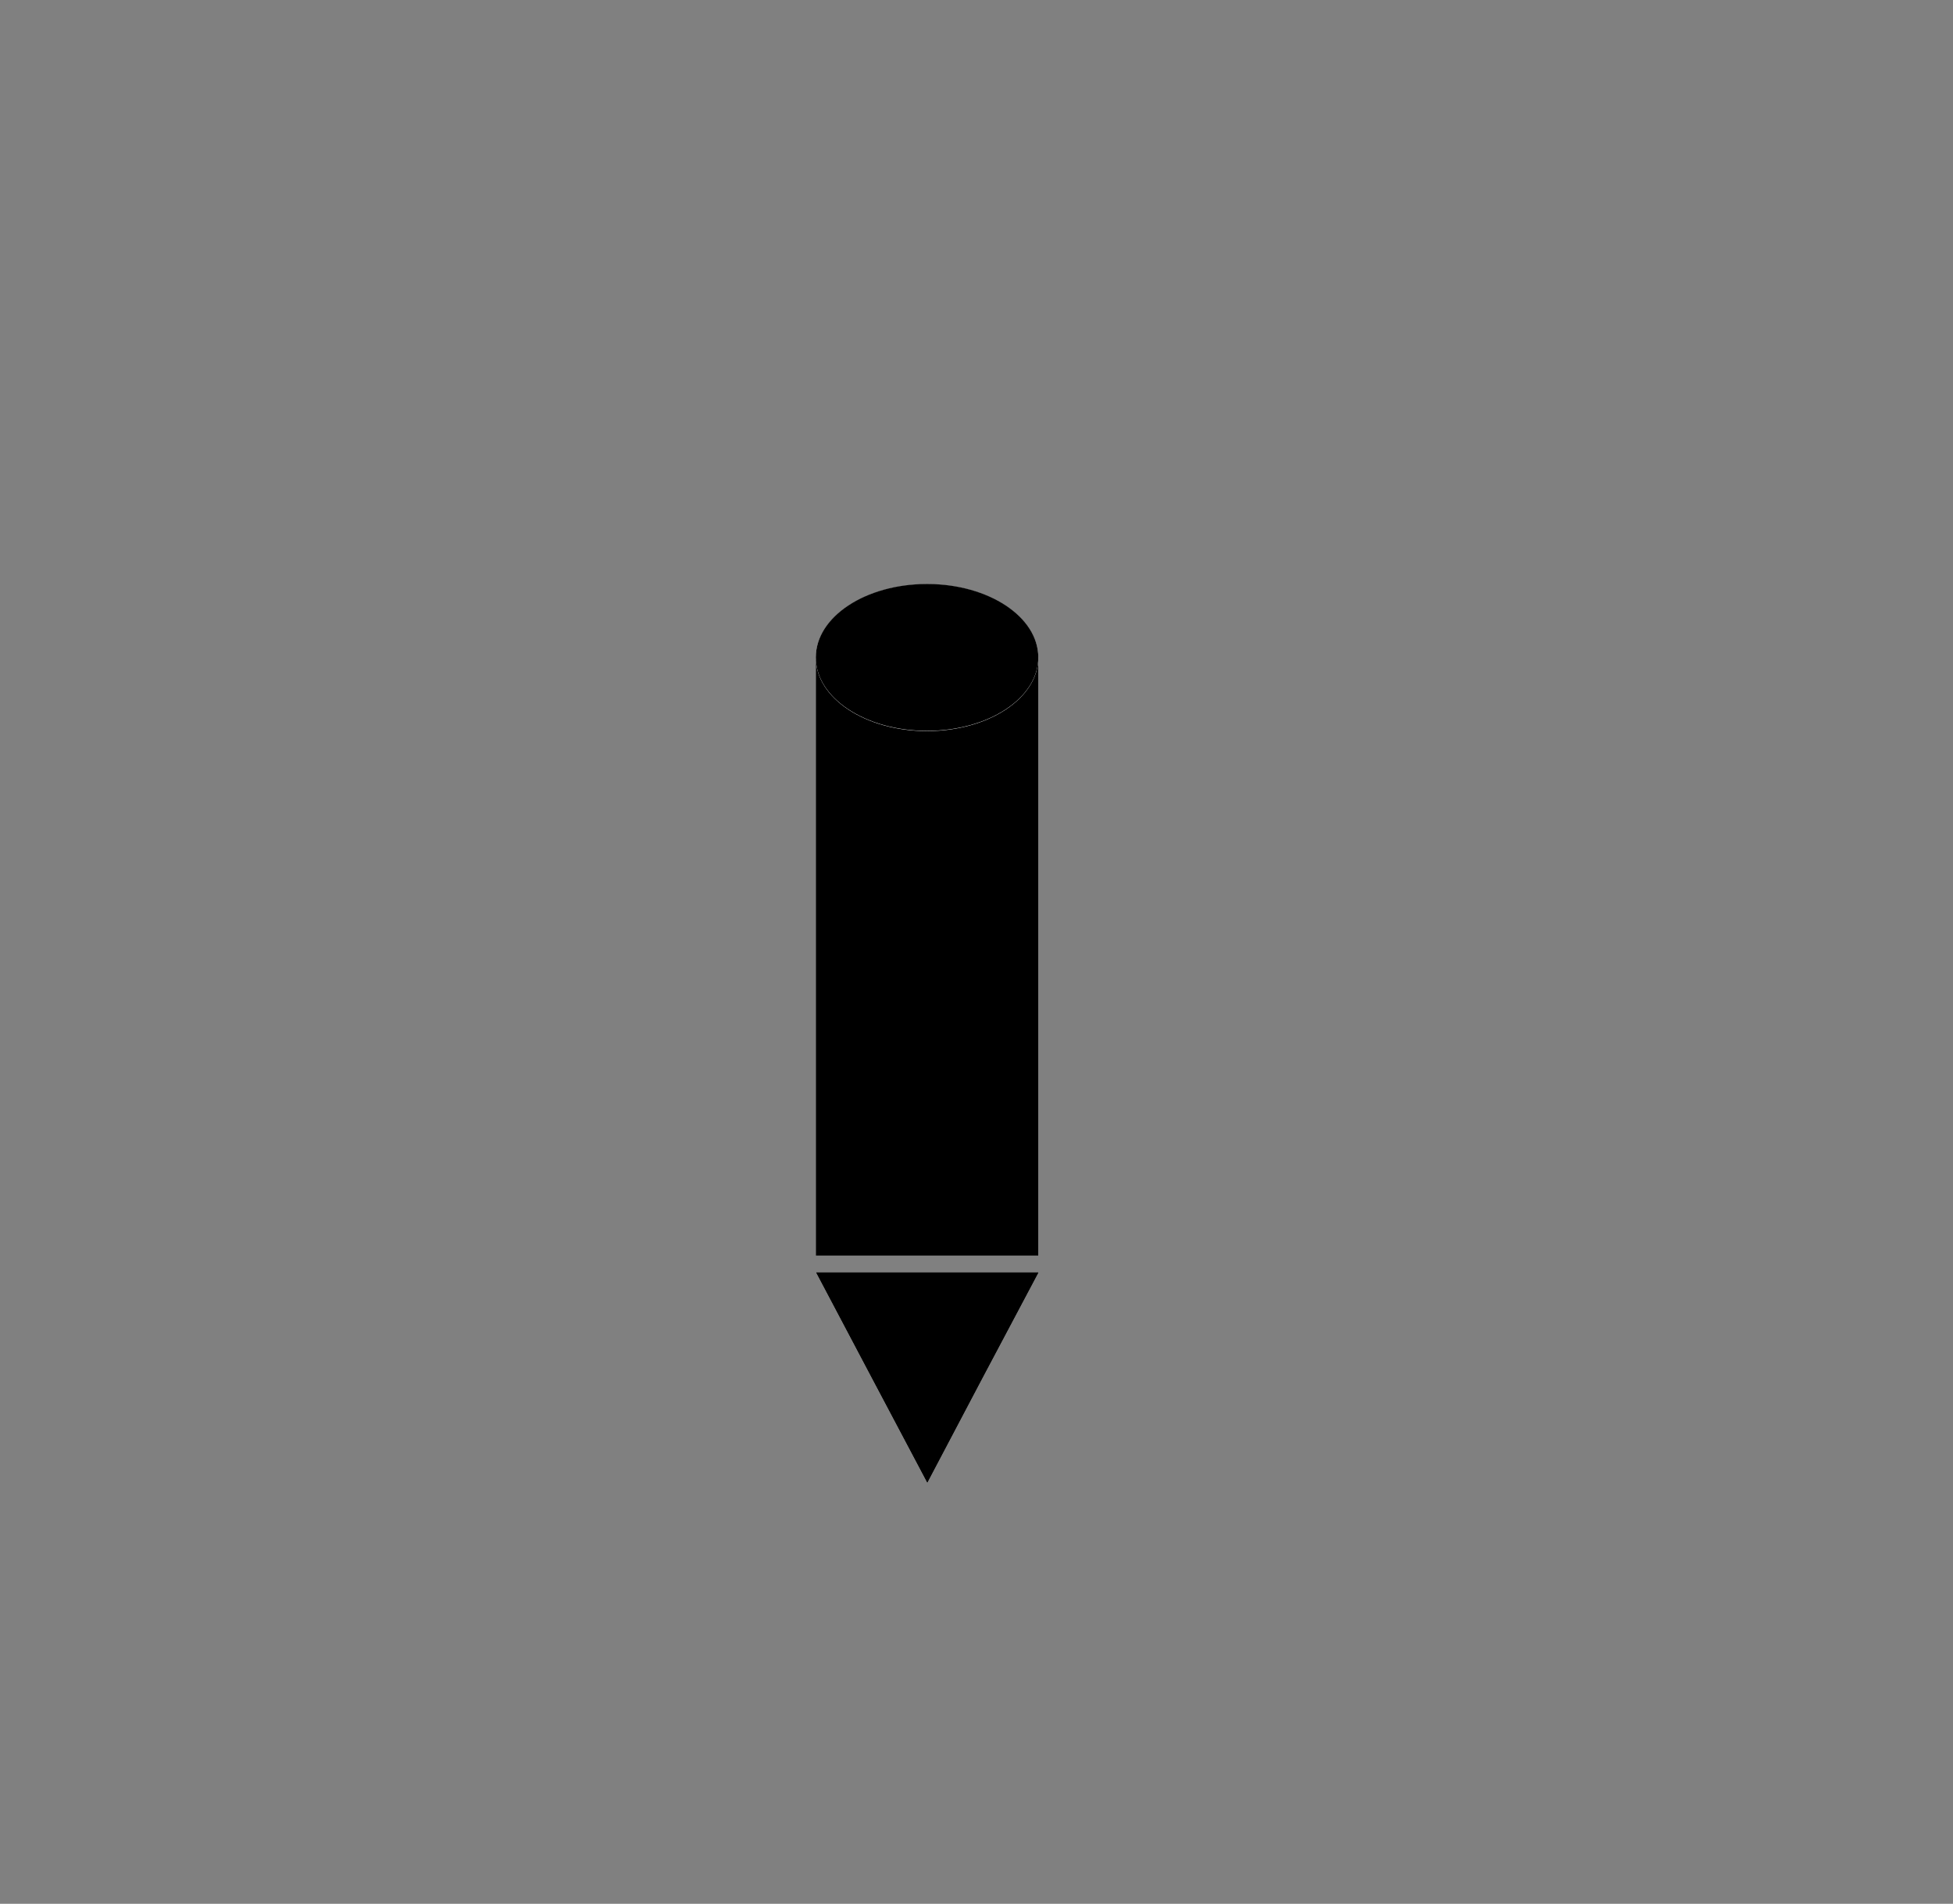 <?xml version="1.0" encoding="UTF-8"?><svg id="Capa_1" xmlns="http://www.w3.org/2000/svg" viewBox="0 0 79 77"><rect x="0" y="0" width="79" height="77" fill="#808080" stroke="none"/><defs><style>.cls-1{fill:#fff;}</style></defs><g><rect class="cls-1" x="33" y="26.68" width="9" height="24.11"/><polygon points="42 26.68 33 26.68 33 50.79 42 50.79 42 26.68 42 26.68"/></g><g><ellipse class="cls-1" cx="37.5" cy="26.6" rx="4.5" ry="2.97"/><path d="M37.5,23.62c-2.49,0-4.5,1.33-4.5,2.97s2.01,2.97,4.5,2.97,4.5-1.33,4.5-2.97-2.01-2.97-4.5-2.97h0Z"/></g><g><polygon points="33.02 51.47 37.51 51.47 42 51.47 39.75 55.71 37.51 59.96 35.26 55.71 33.02 51.47"/><polygon points="42 51.47 37.51 51.47 33.02 51.47 35.26 55.71 37.51 59.96 39.75 55.71 42 51.47 42 51.47"/></g></svg>